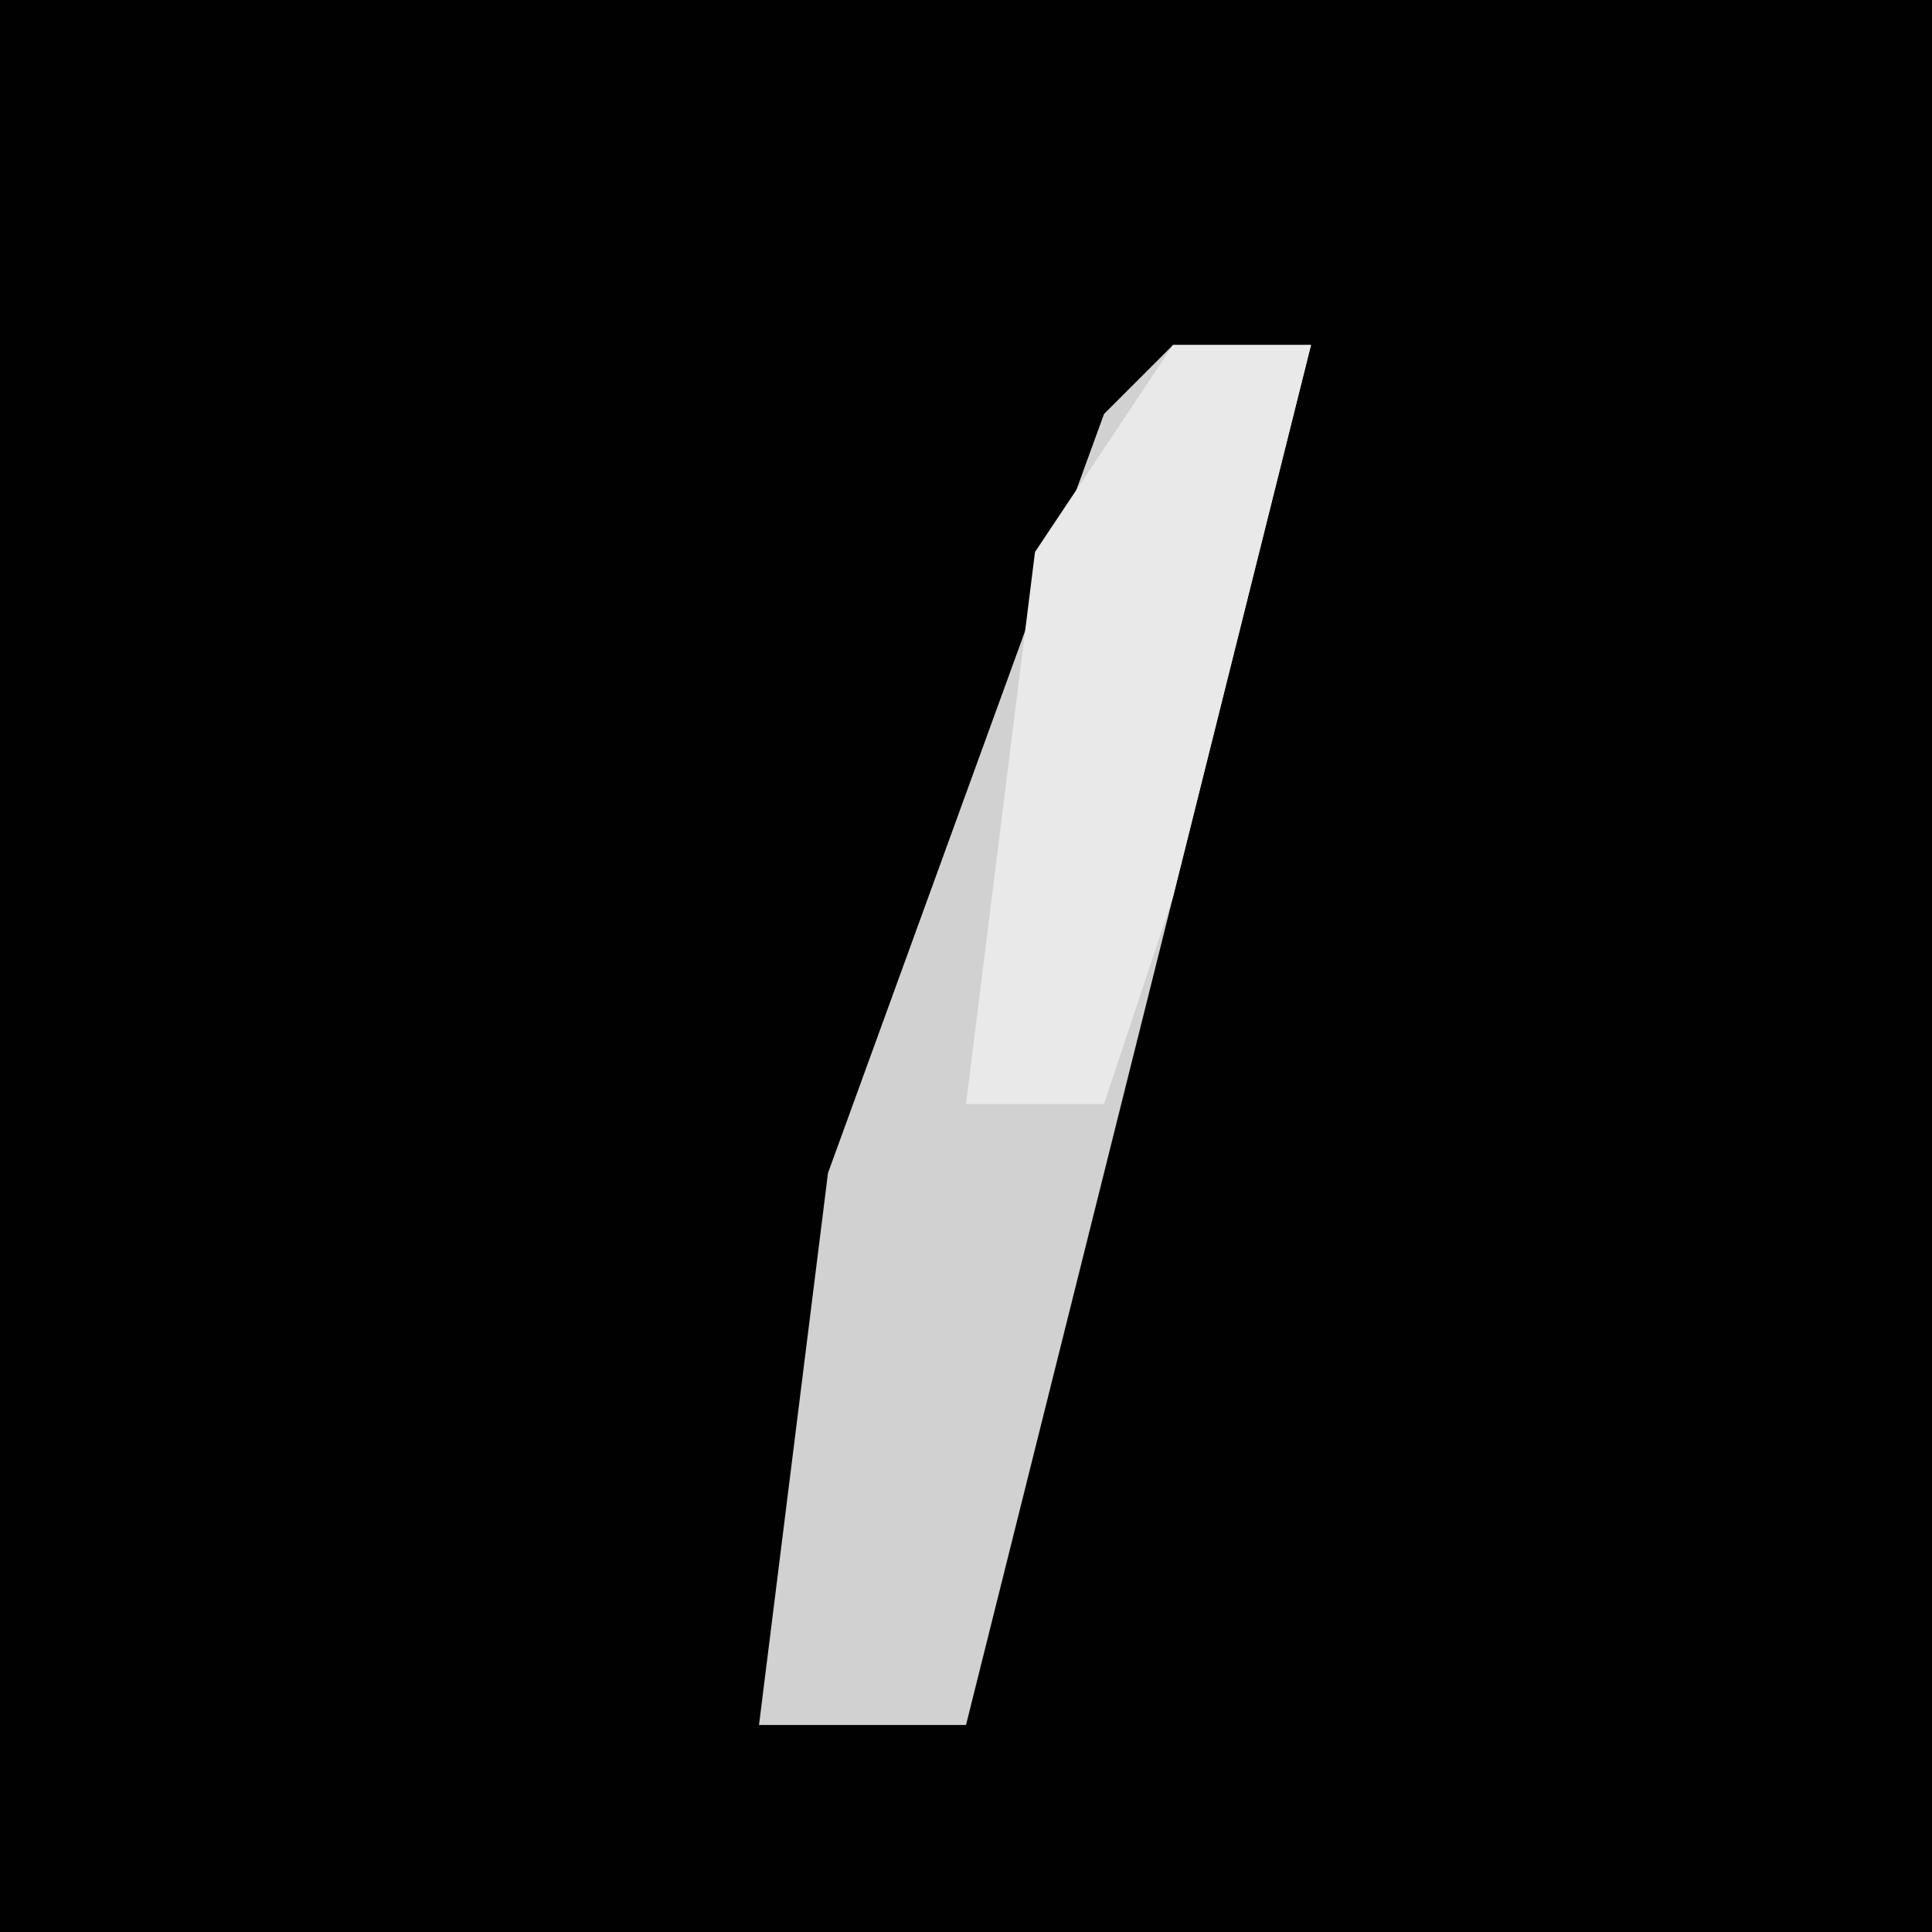 <?xml version="1.0" encoding="UTF-8"?>
<svg version="1.1" xmlns="http://www.w3.org/2000/svg" width="28" height="28">
<path d="M0,0 L28,0 L28,28 L0,28 Z " fill="#010101" transform="translate(0,0)"/>
<path d="M0,0 L2,0 L-2,16 L-3,20 L-6,20 L-5,12 L-1,1 Z " fill="#D1D1D1" transform="translate(17,5)"/>
<path d="M0,0 L2,0 L0,8 L-1,11 L-3,11 L-2,3 Z " fill="#E9E9E9" transform="translate(17,5)"/>
</svg>
